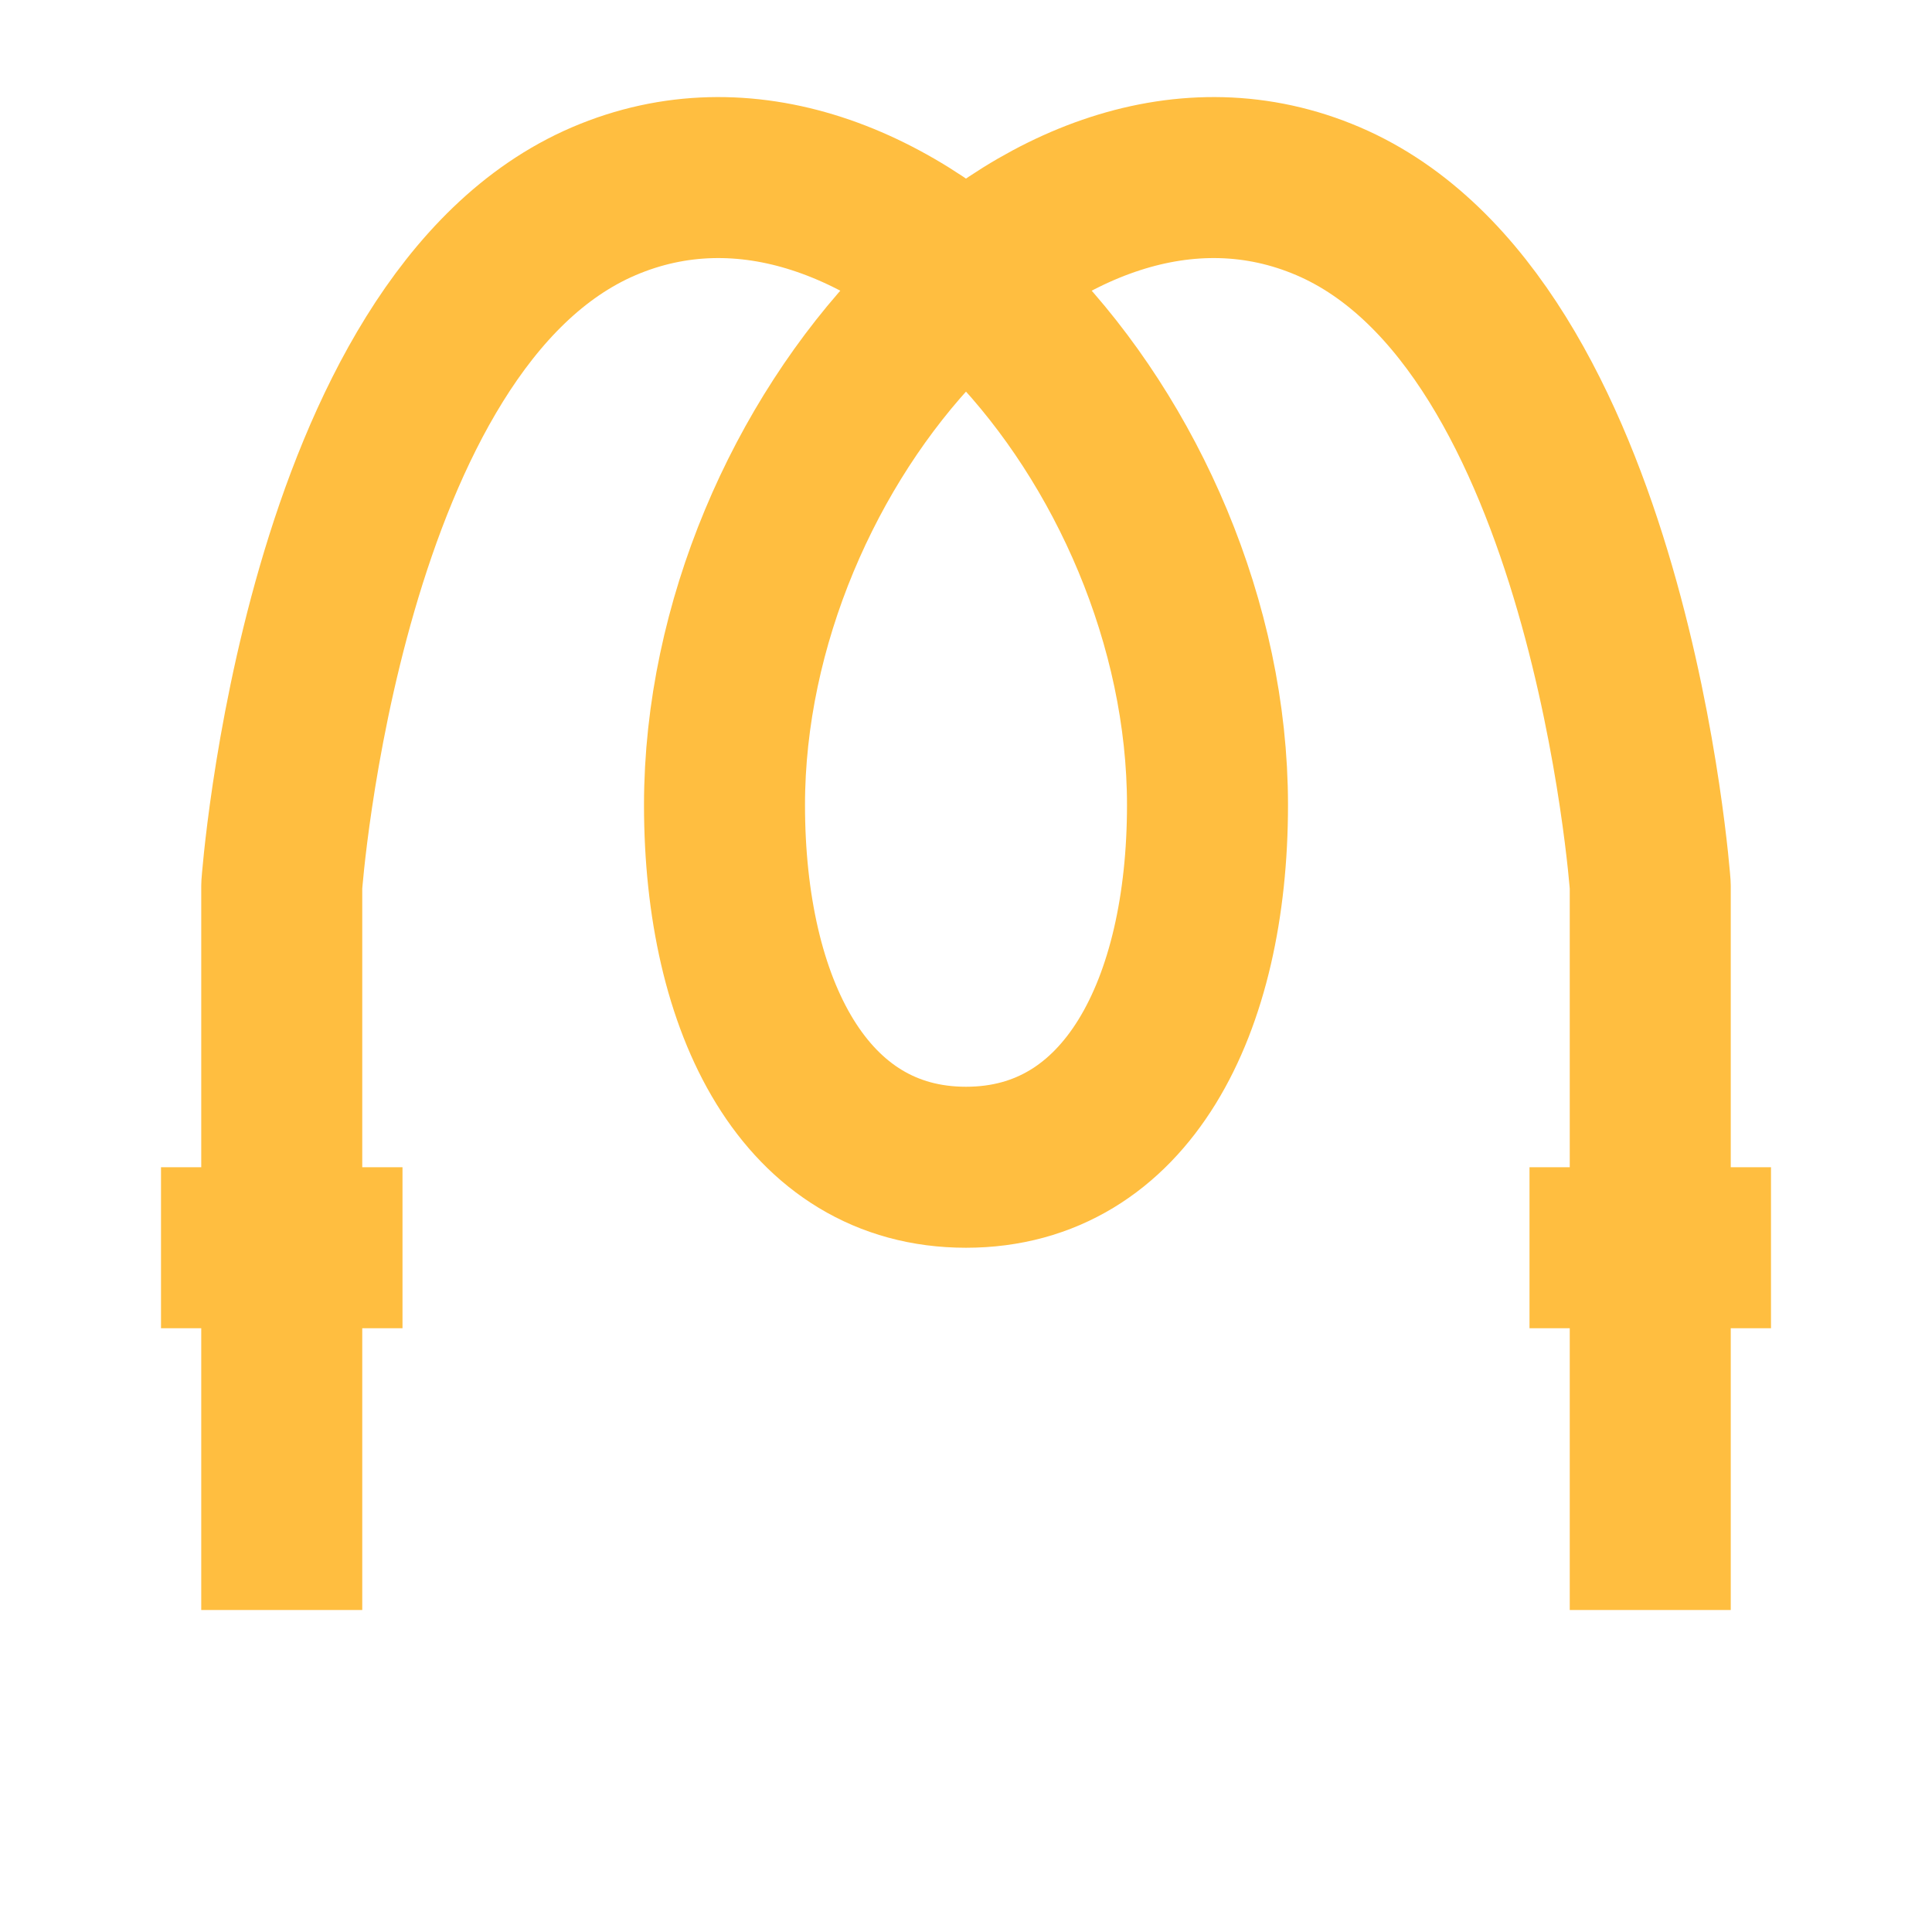 <?xml version="1.0" encoding="UTF-8"?><svg width="24" height="24" viewBox="0 0 48 48" fill="none" xmlns="http://www.w3.org/2000/svg"><path d="M7 40V22C7 22 8 8 15 5C22 2 30 11 30 20C30 25 28 29 24 29C20 29 18 25 18 20C18 11 26 2 33 5C40 8 41 22 41 22V40" stroke="#ffbe40" stroke-width="4" stroke-miterlimit="2" stroke-linecap="butt" stroke-linejoin="bevel"/><path d="M4 31H10" stroke="#ffbe40" stroke-width="4" stroke-linecap="butt" stroke-linejoin="bevel"/><path d="M38 31H44" stroke="#ffbe40" stroke-width="4" stroke-linecap="butt" stroke-linejoin="bevel"/></svg>